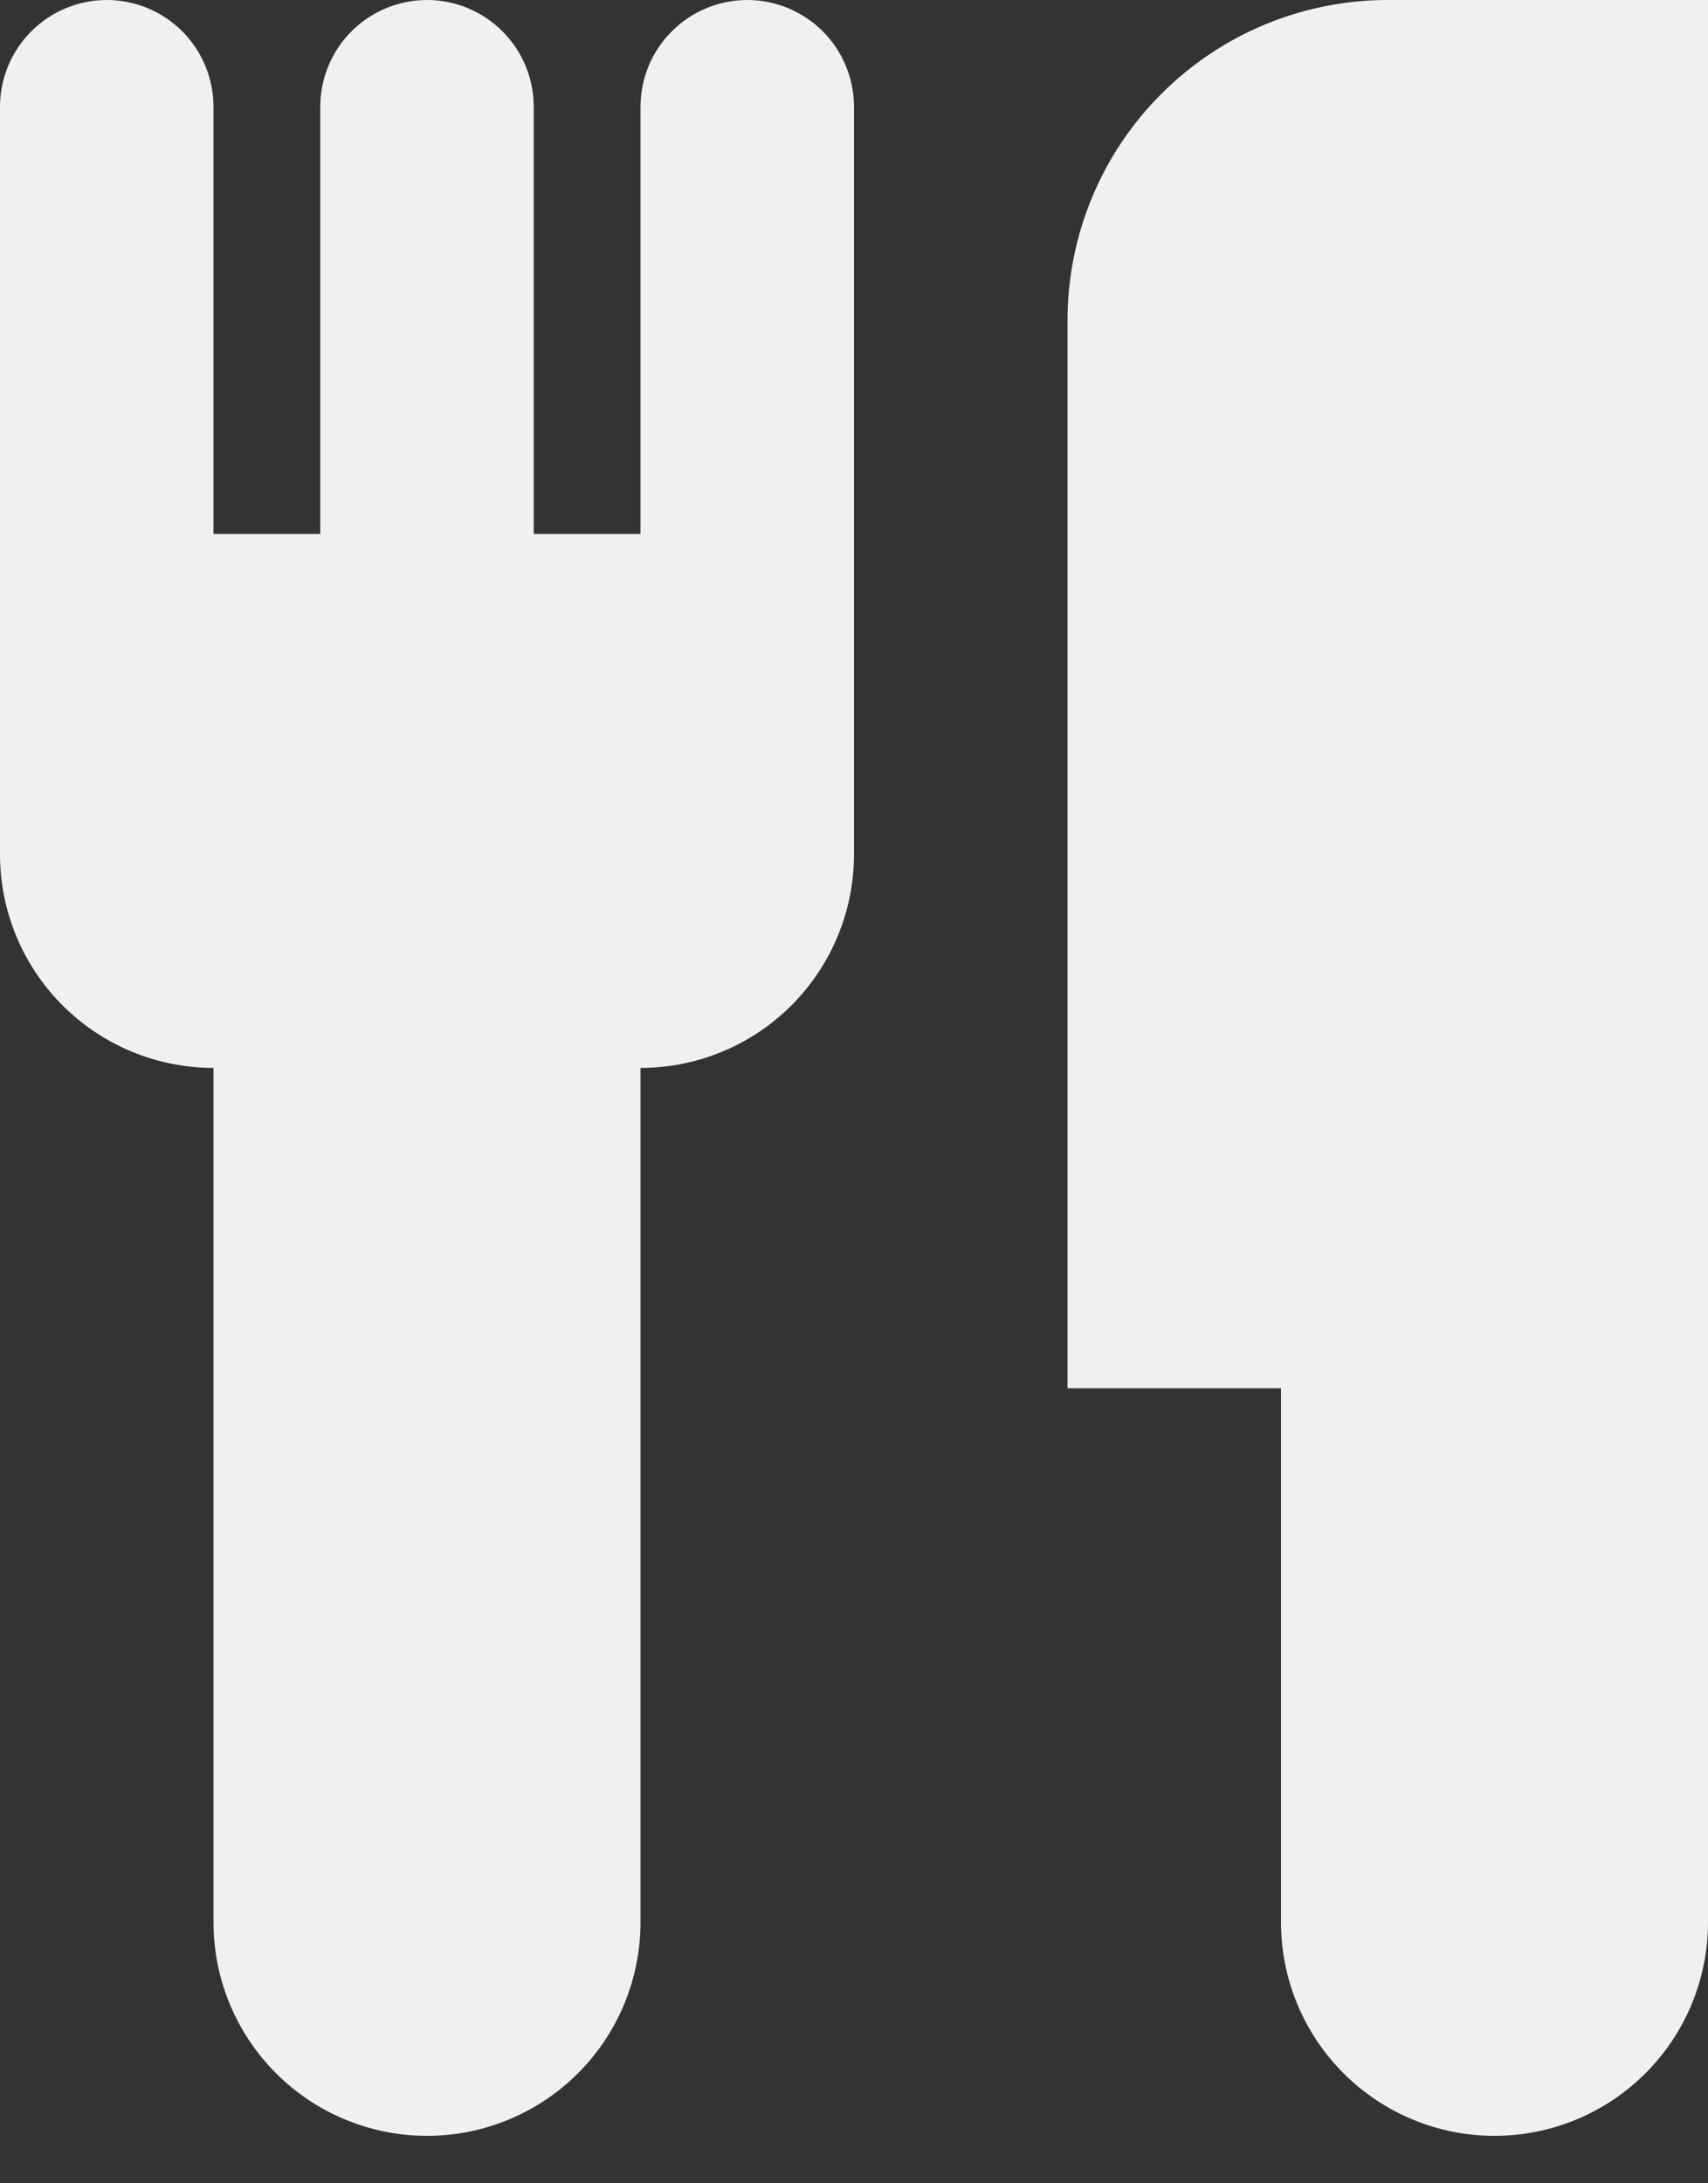 <svg width="18" height="23" viewBox="0 0 18 23" fill="none" xmlns="http://www.w3.org/2000/svg">
<rect x="0" y="0" width="18" height="23" fill="#333333" stroke="none"/>
<path d="M18 12.375V20.25C18 20.847 17.763 21.419 17.341 21.841C16.919 22.263 16.347 22.5 15.75 22.5C15.153 22.5 14.581 22.263 14.159 21.841C13.737 21.419 13.5 20.847 13.5 20.25V14.625H11.25V3.375C11.25 2.48 11.606 1.621 12.239 0.989C12.871 0.356 13.73 0 14.625 0L18 0V12.375ZM2.25 11.25C1.653 11.25 1.081 11.013 0.659 10.591C0.237 10.169 0 9.597 0 9V1.125C0 0.827 0.119 0.54 0.33 0.33C0.54 0.119 0.827 0 1.125 0C1.423 0 1.71 0.119 1.921 0.33C2.131 0.54 2.25 0.827 2.25 1.125V5.625H3.375V1.125C3.375 0.827 3.494 0.54 3.704 0.33C3.915 0.119 4.202 0 4.5 0C4.798 0 5.085 0.119 5.295 0.33C5.506 0.54 5.625 0.827 5.625 1.125V5.625H6.75V1.125C6.75 0.827 6.869 0.54 7.08 0.33C7.29 0.119 7.577 0 7.875 0C8.173 0 8.46 0.119 8.671 0.33C8.881 0.54 9 0.827 9 1.125V9C9 9.597 8.763 10.169 8.341 10.591C7.919 11.013 7.347 11.25 6.75 11.25V20.25C6.75 20.847 6.513 21.419 6.091 21.841C5.669 22.263 5.097 22.5 4.5 22.5C3.903 22.5 3.331 22.263 2.909 21.841C2.487 21.419 2.25 20.847 2.25 20.25V11.25Z" fill="#F0F0F0"/>
</svg>
